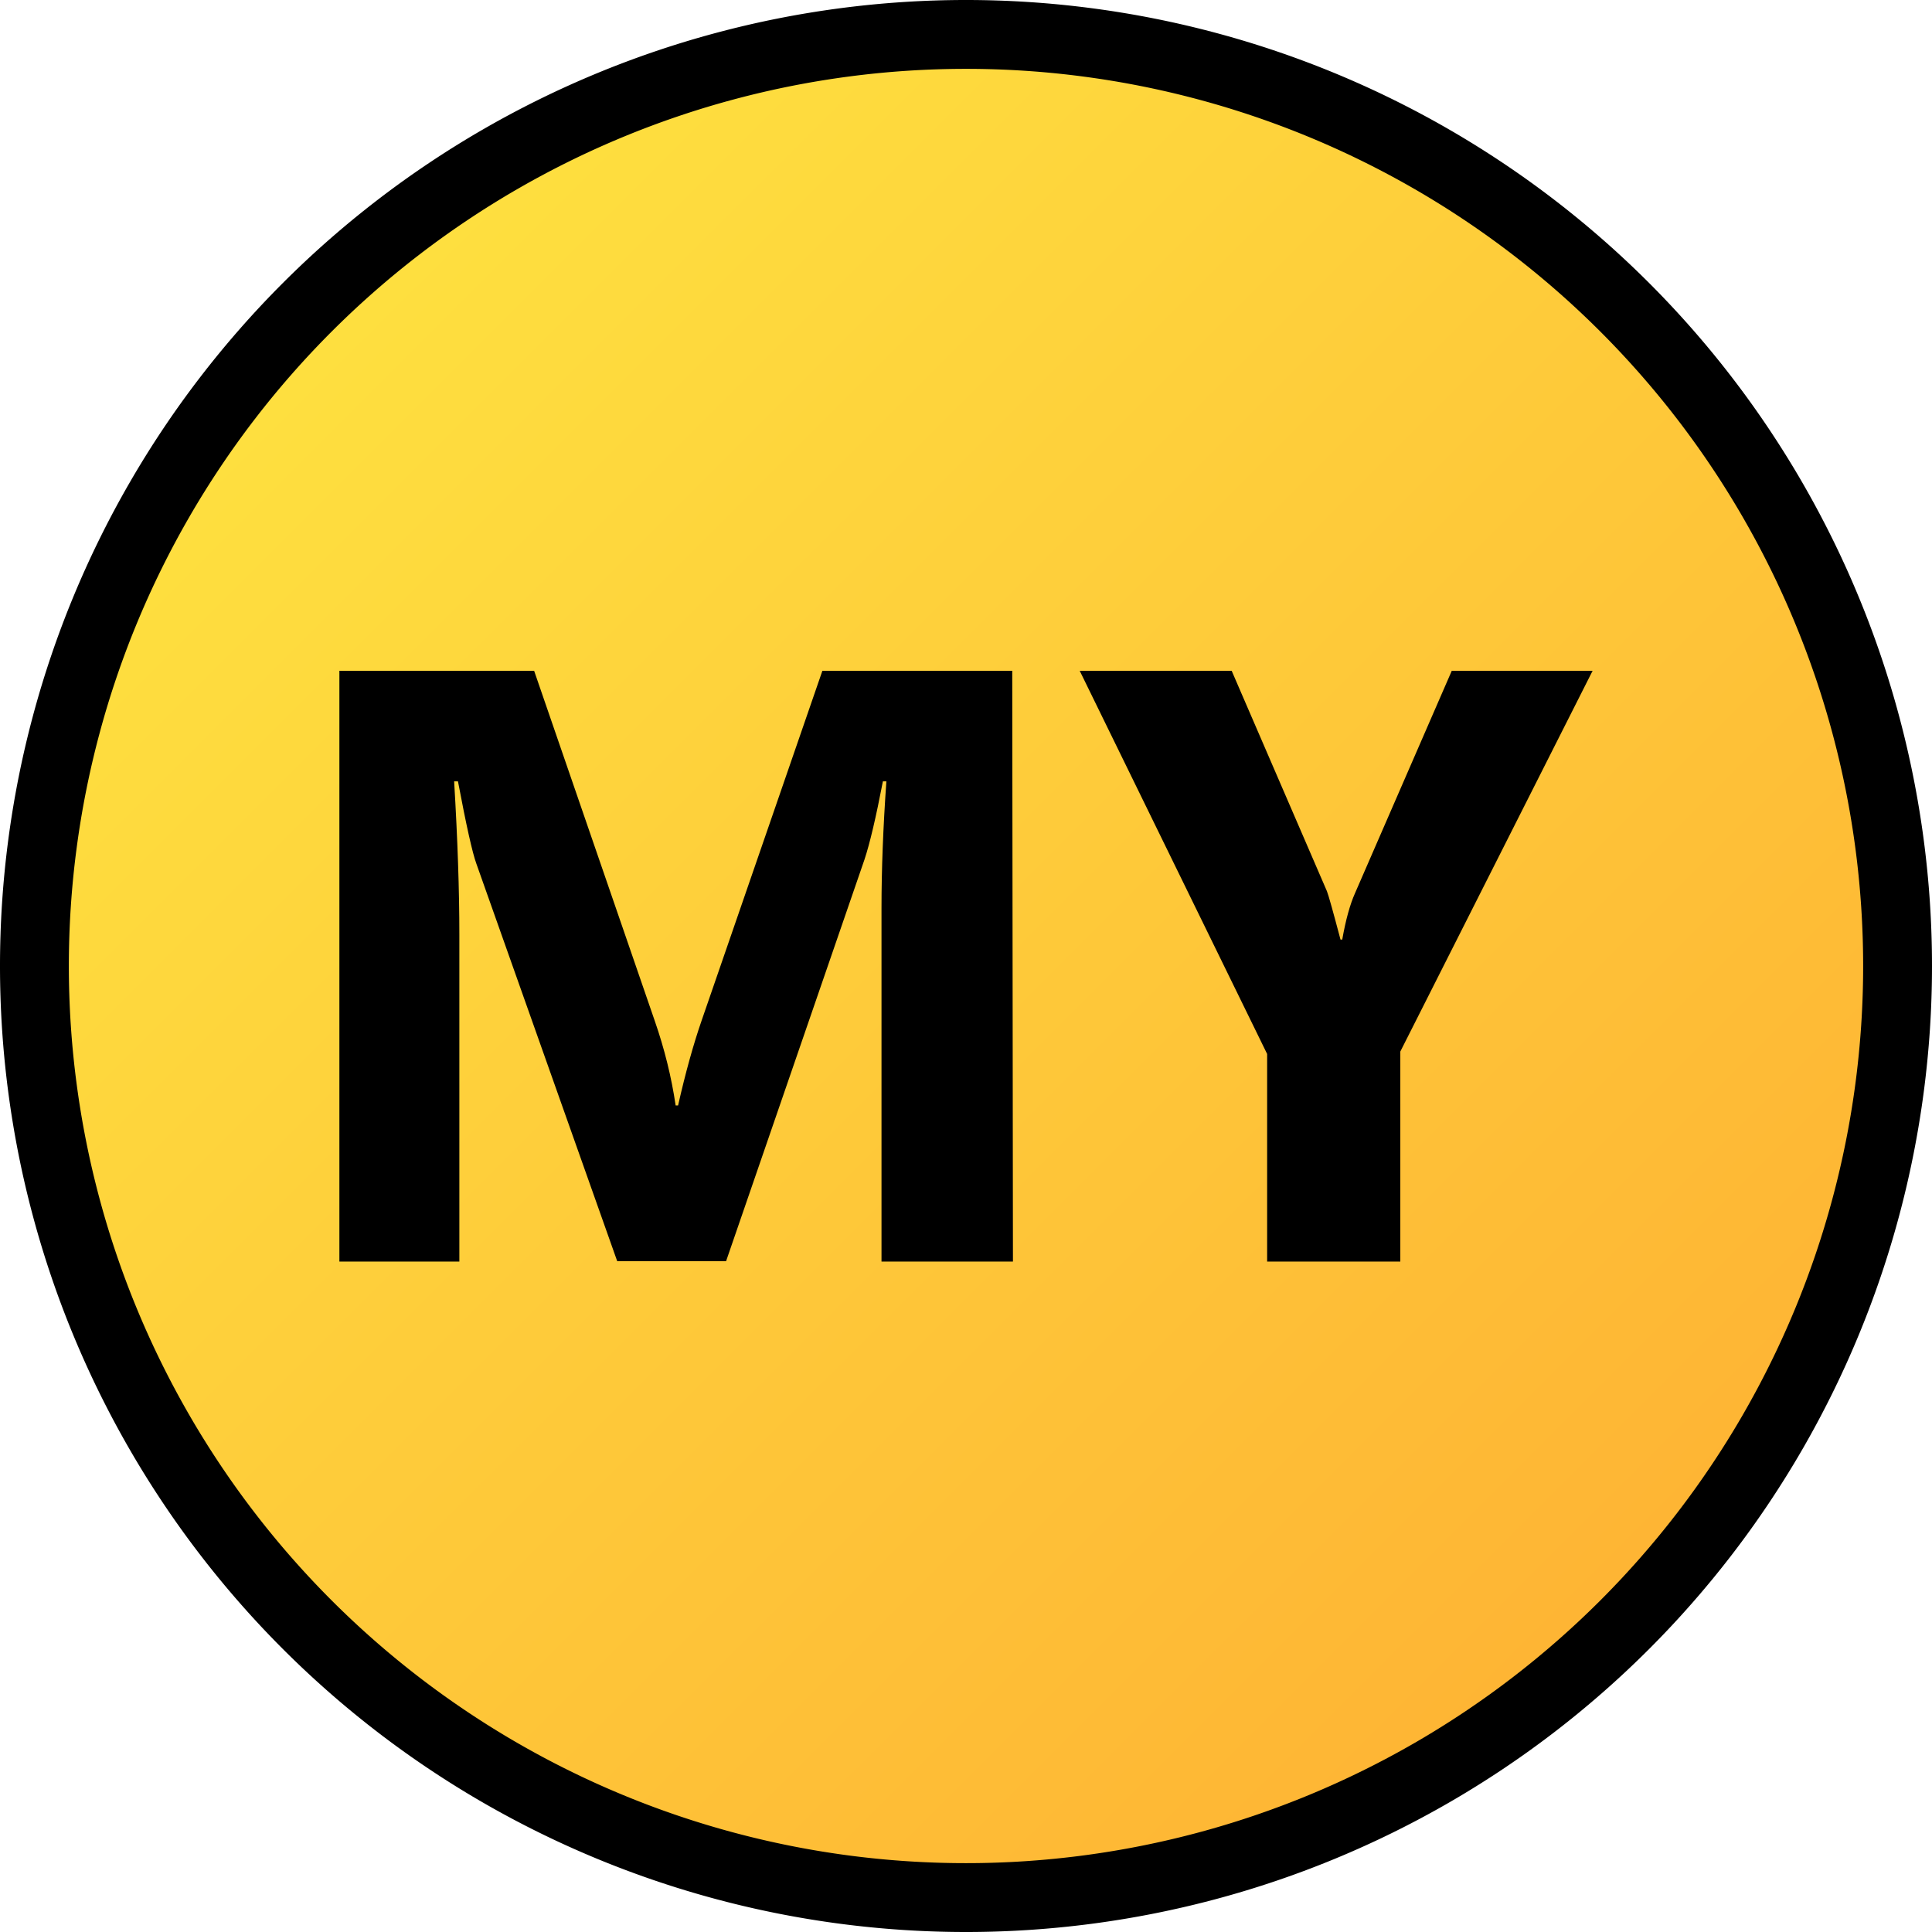 <?xml version="1.0" encoding="UTF-8" standalone="no"?>
<svg
   xmlns:dc="http://purl.org/dc/elements/1.1/"
   xmlns:cc="http://creativecommons.org/ns#"
   xmlns:rdf="http://www.w3.org/1999/02/22-rdf-syntax-ns#"
   xmlns:svg="http://www.w3.org/2000/svg"
   xmlns="http://www.w3.org/2000/svg"
   xmlns:xlink="http://www.w3.org/1999/xlink"
   xmlns:sodipodi="http://sodipodi.sourceforge.net/DTD/sodipodi-0.dtd"
   xmlns:inkscape="http://www.inkscape.org/namespaces/inkscape"
   sodipodi:docname="my.svg"
   inkscape:version="1.0 (4035a4fb49, 2020-05-01)"
   id="svg694"
   version="1.1"
   viewBox="0 0 5.556 5.556"
   height="5.556mm"
   width="5.556mm">
  <title
     id="title13">MyBB Vector Smiley - My</title>
  <defs
     id="defs688">
    <linearGradient
       y2="110.676"
       x2="-73.139"
       y1="106.84"
       x1="-76.974"
       gradientTransform="matrix(0.988,0,0,0.988,76.919,-104.653)"
       gradientUnits="userSpaceOnUse"
       id="linearGradient163"
       xlink:href="#linearGradient81"
       inkscape:collect="always" />
    <linearGradient
       inkscape:collect="always"
       id="linearGradient81">
      <stop
         style="stop-color:#fee03f;stop-opacity:1"
         offset="0"
         id="stop77" />
      <stop
         style="stop-color:#feb434;stop-opacity:1"
         offset="1"
         id="stop79" />
    </linearGradient>
  </defs>
  <sodipodi:namedview
     inkscape:window-maximized="1"
     inkscape:window-y="-8"
     inkscape:window-x="-8"
     inkscape:window-height="837"
     inkscape:window-width="1600"
     showgrid="false"
     inkscape:document-rotation="0"
     inkscape:current-layer="svg694"
     inkscape:document-units="px"
     inkscape:cy="10.500013"
     inkscape:cx="10.499995"
     inkscape:zoom="28.809489"
     inkscape:pageshadow="2"
     inkscape:pageopacity="0.0"
     borderopacity="1.0"
     bordercolor="#666666"
     pagecolor="#ffffff"
     id="base"
     fit-margin-top="0"
     fit-margin-left="0"
     fit-margin-right="0"
     fit-margin-bottom="0" />
  <path
     d="m 5.457,2.778 a 2.679,2.679 0 0 1 -2.679,2.679 2.679,2.679 0 0 1 -2.679,-2.679 2.679,2.679 0 0 1 2.679,-2.679 2.679,2.679 0 0 1 2.679,2.679 z"
     style="fill:url(#linearGradient163);fill-opacity:1;stroke:#000000;stroke-width:0.198;stroke-linecap:round;stroke-linejoin:round;stroke-miterlimit:4;stroke-dasharray:none;paint-order:normal"
     id="path161" />
  <path
     id="path121"
     style="font-style:normal;font-variant:normal;font-weight:bold;font-stretch:normal;font-size:10.583px;line-height:125%;font-family:Ebrima;-inkscape-font-specification:'Ebrima Bold';letter-spacing:0px;word-spacing:0px;fill:#000000;stroke:none;stroke-width:0.265px;stroke-linecap:butt;stroke-linejoin:miter;stroke-opacity:1"
     d="m 2.913,3.628 h -0.378 v -1.017 q 0,-0.165 0.014,-0.364 h -0.01 q -0.03,0.156 -0.053,0.225 l -0.398,1.155 h -0.313 l -0.405,-1.143 q -0.017,-0.046 -0.053,-0.237 h -0.011 q 0.015,0.251 0.015,0.441 v 0.94 h -0.345 v -1.699 h 0.56 l 0.347,1.007 q 0.042,0.121 0.06,0.243 h 0.007 q 0.032,-0.141 0.068,-0.245 l 0.347,-1.005 h 0.546 z" />
  <path
     id="path123"
     style="font-style:normal;font-variant:normal;font-weight:bold;font-stretch:normal;font-size:10.583px;line-height:125%;font-family:Ebrima;-inkscape-font-specification:'Ebrima Bold';letter-spacing:0px;word-spacing:0px;fill:#000000;stroke:none;stroke-width:0.265px;stroke-linecap:butt;stroke-linejoin:miter;stroke-opacity:1"
     d="m 4.58,1.929 -0.553,1.095 v 0.604 h -0.383 v -0.597 l -0.539,-1.102 h 0.437 l 0.274,0.634 q 0.007,0.018 0.039,0.139 h 0.005 q 0.015,-0.085 0.037,-0.134 l 0.278,-0.639 z" />
</svg>
